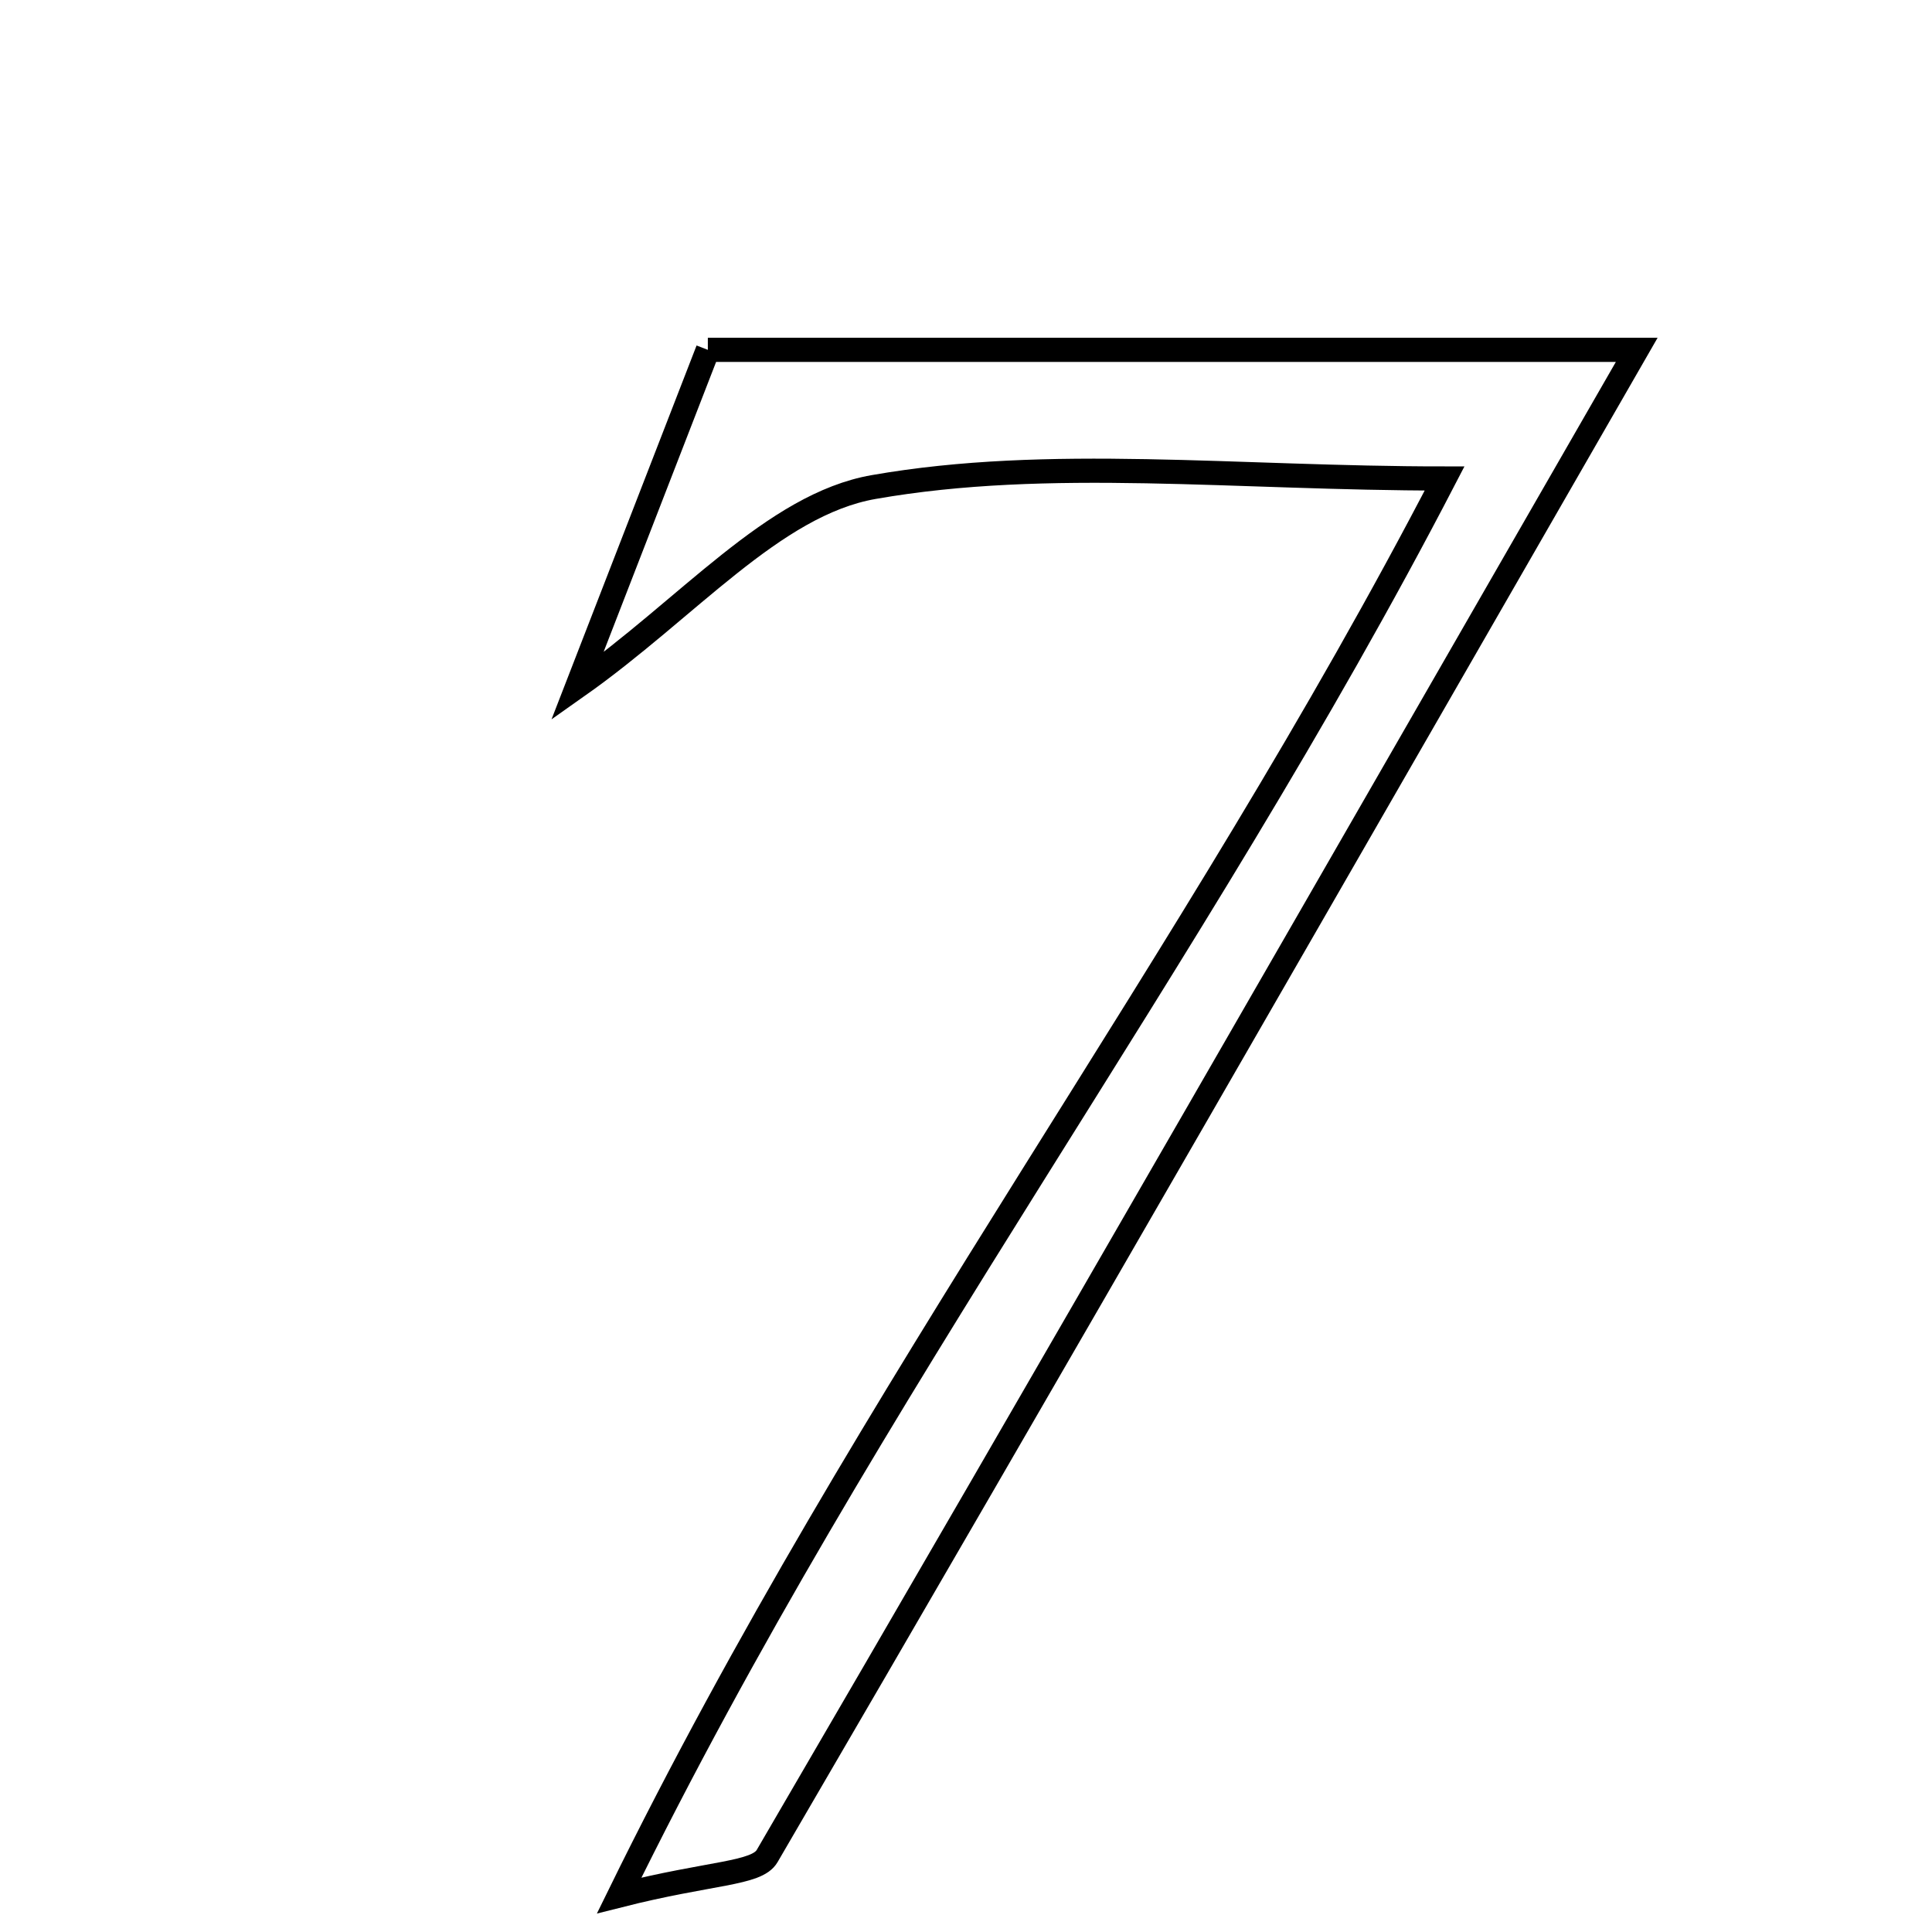 <svg xmlns="http://www.w3.org/2000/svg" viewBox="0.0 0.0 24.0 24.0" height="200px" width="200px"><path fill="none" stroke="black" stroke-width=".3" stroke-opacity="1.0"  filling="0" d="M8.793 4.346 C12.691 4.346 16.314 4.346 20.332 4.346 C16.63 10.781 13.102 16.931 9.53 23.056 C9.399 23.281 8.838 23.256 7.692 23.546 C10.815 17.177 14.805 12 17.945 5.944 C15.334 5.944 13.036 5.668 10.854 6.05 C9.605 6.268 8.545 7.559 7.171 8.527 C7.719 7.116 8.26 5.72 8.793 4.346"></path></svg>